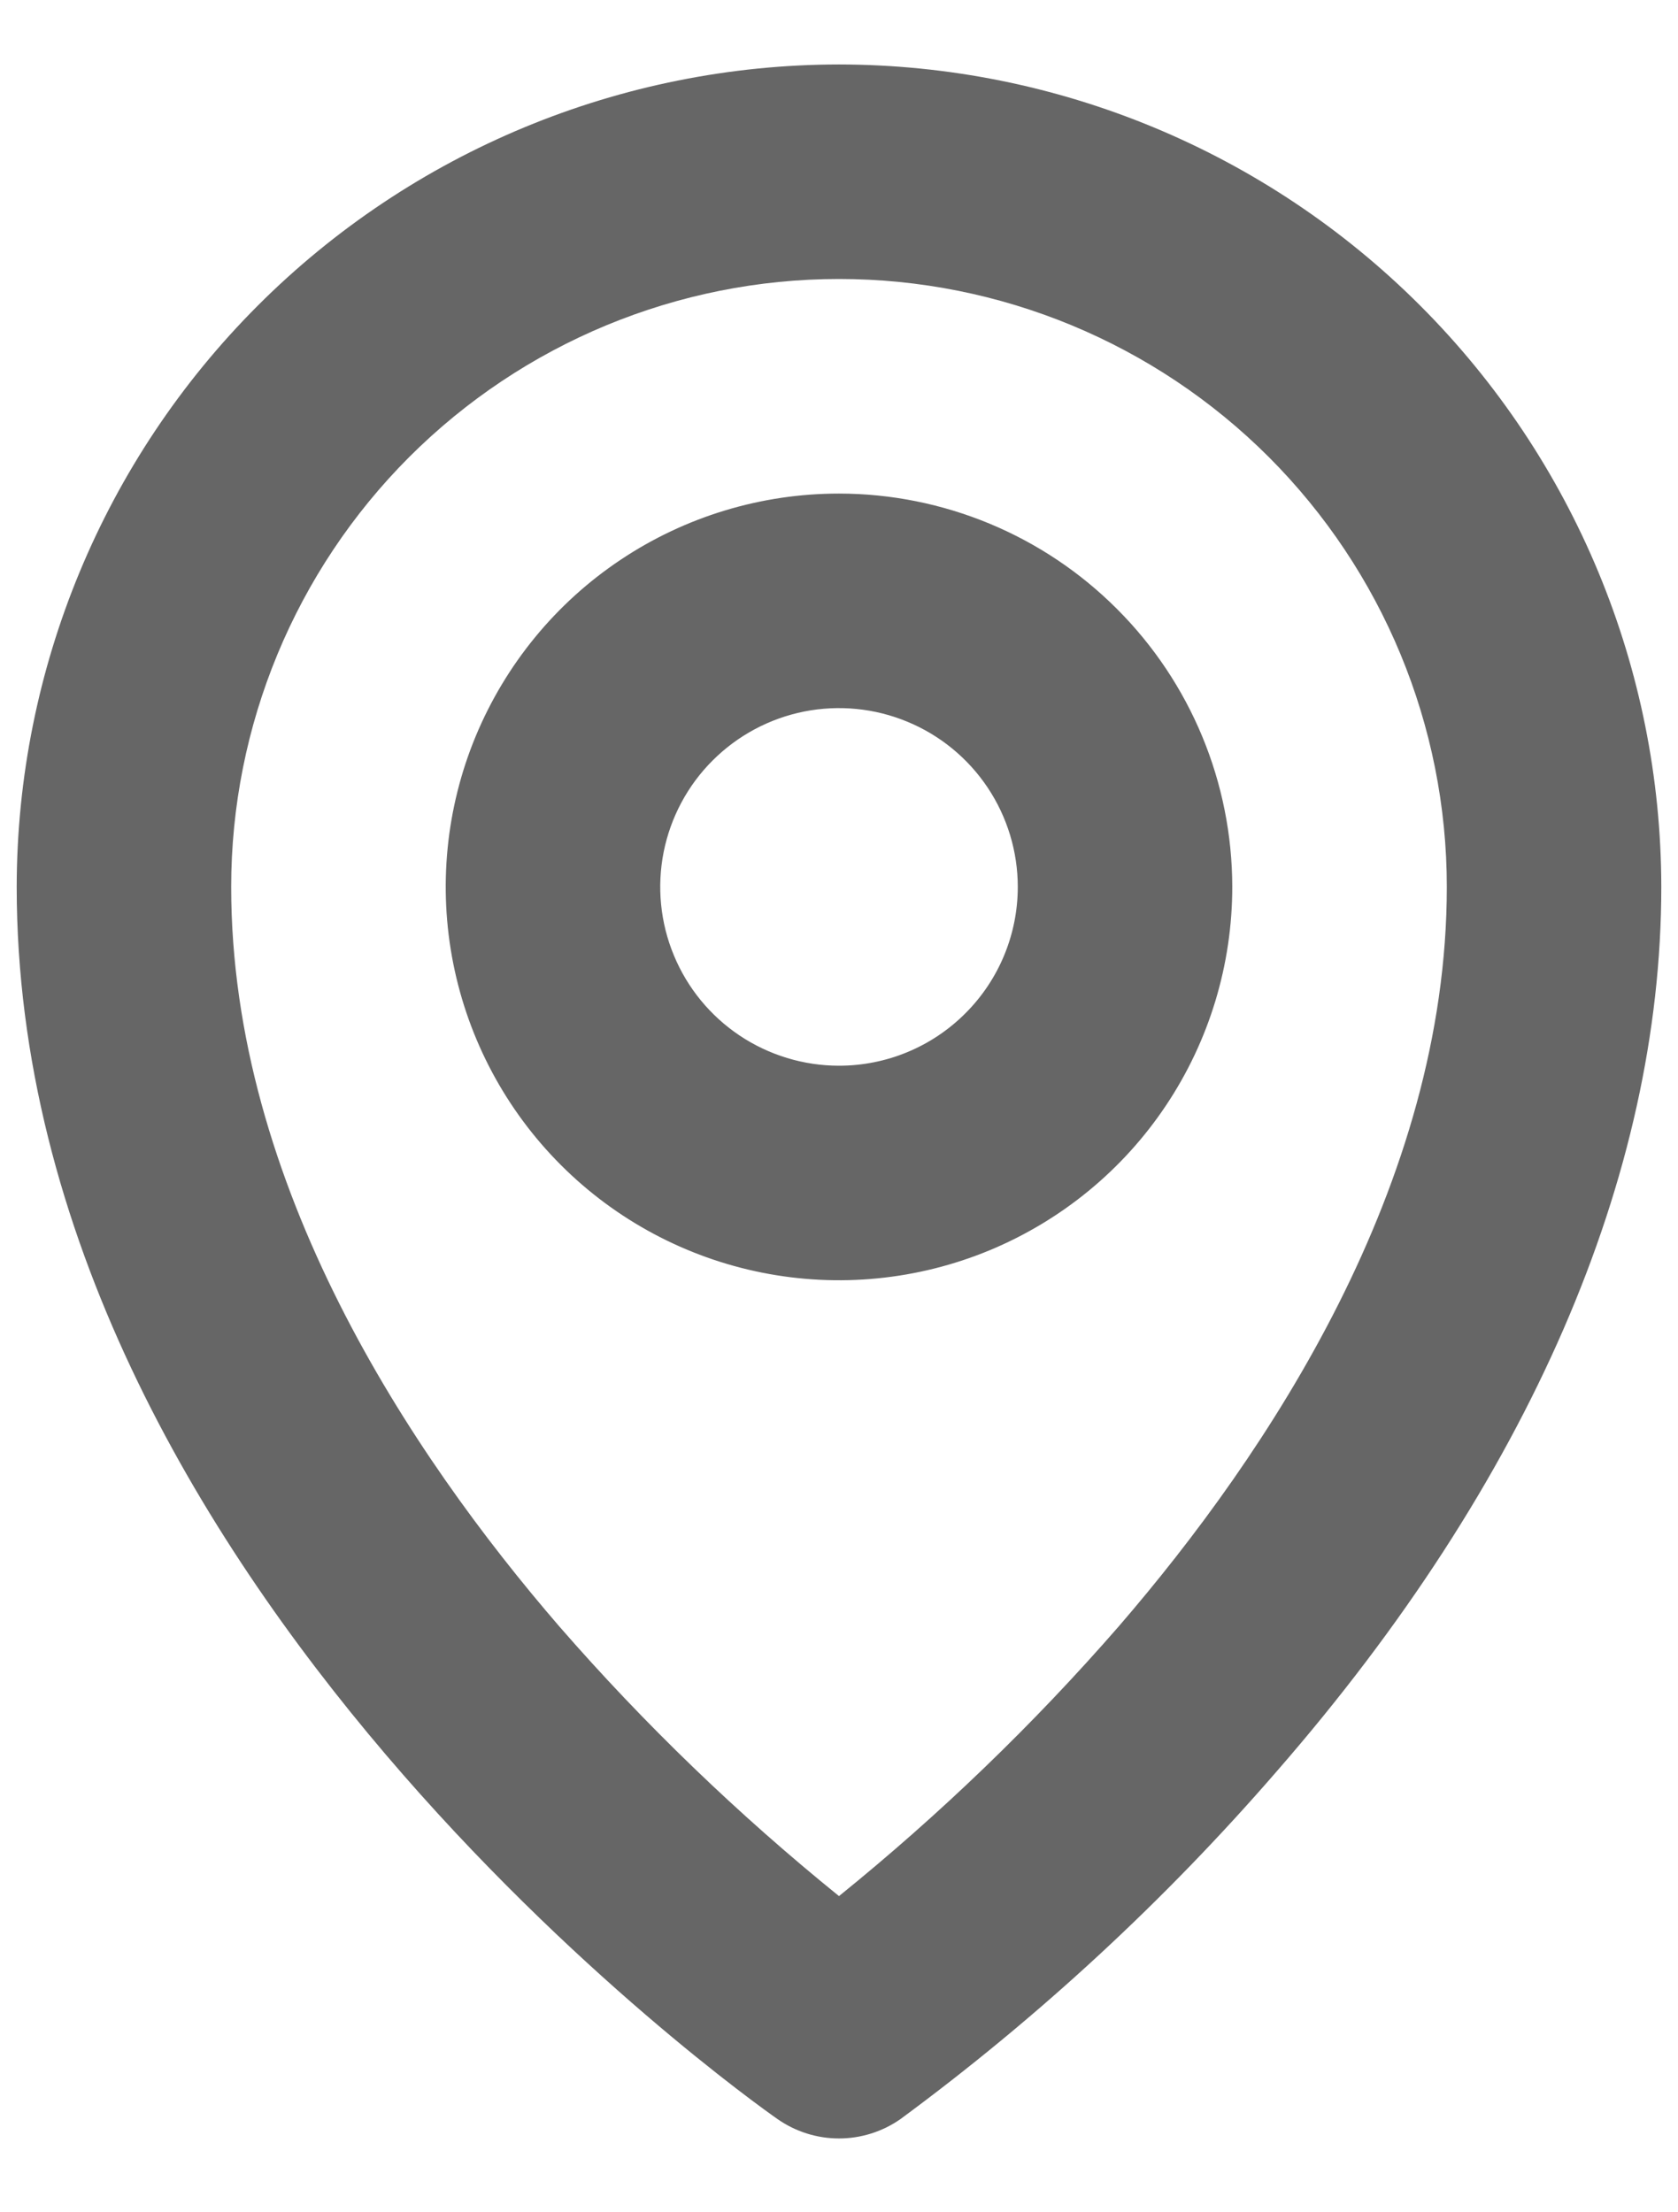 <svg width="22" height="29" viewBox="0 0 22 29" fill="none" xmlns="http://www.w3.org/2000/svg">
<path d="M11 6.47C9.98 6.47 8.983 6.772 8.135 7.339C7.287 7.905 6.627 8.711 6.236 9.653C5.846 10.595 5.744 11.632 5.943 12.632C6.142 13.632 6.633 14.551 7.354 15.272C8.075 15.993 8.994 16.484 9.994 16.683C10.994 16.882 12.031 16.78 12.973 16.39C13.915 15.999 14.721 15.339 15.287 14.491C15.854 13.643 16.156 12.646 16.156 11.626C16.155 10.259 15.611 8.948 14.644 7.982C13.678 7.015 12.367 6.471 11 6.47ZM11 13.97C10.537 13.97 10.083 13.832 9.698 13.575C9.312 13.317 9.012 12.951 8.835 12.523C8.657 12.095 8.611 11.623 8.701 11.169C8.792 10.714 9.015 10.296 9.343 9.969C9.671 9.641 10.088 9.418 10.543 9.327C10.997 9.237 11.469 9.283 11.897 9.461C12.325 9.638 12.691 9.938 12.949 10.324C13.206 10.709 13.344 11.162 13.344 11.626C13.344 12.248 13.097 12.844 12.657 13.283C12.218 13.723 11.622 13.97 11 13.97ZM11 0.845C8.142 0.848 5.401 1.985 3.38 4.006C1.359 6.027 0.222 8.768 0.219 11.626C0.219 20.692 9.786 27.493 10.194 27.778C10.43 27.943 10.712 28.032 11 28.032C11.288 28.032 11.57 27.943 11.806 27.778C13.618 26.442 15.276 24.91 16.749 23.208C20.041 19.427 21.781 15.419 21.781 11.626C21.778 8.768 20.641 6.027 18.62 4.006C16.599 1.985 13.858 0.848 11 0.845ZM14.668 21.319C13.551 22.602 12.323 23.785 11 24.855C9.677 23.785 8.449 22.602 7.332 21.319C5.375 19.052 3.031 15.53 3.031 11.626C3.031 9.513 3.871 7.486 5.365 5.991C6.86 4.497 8.887 3.657 11 3.657C13.113 3.657 15.14 4.497 16.635 5.991C18.129 7.486 18.969 9.513 18.969 11.626C18.969 15.53 16.625 19.052 14.668 21.319Z" fill="#666666"/>
</svg>
